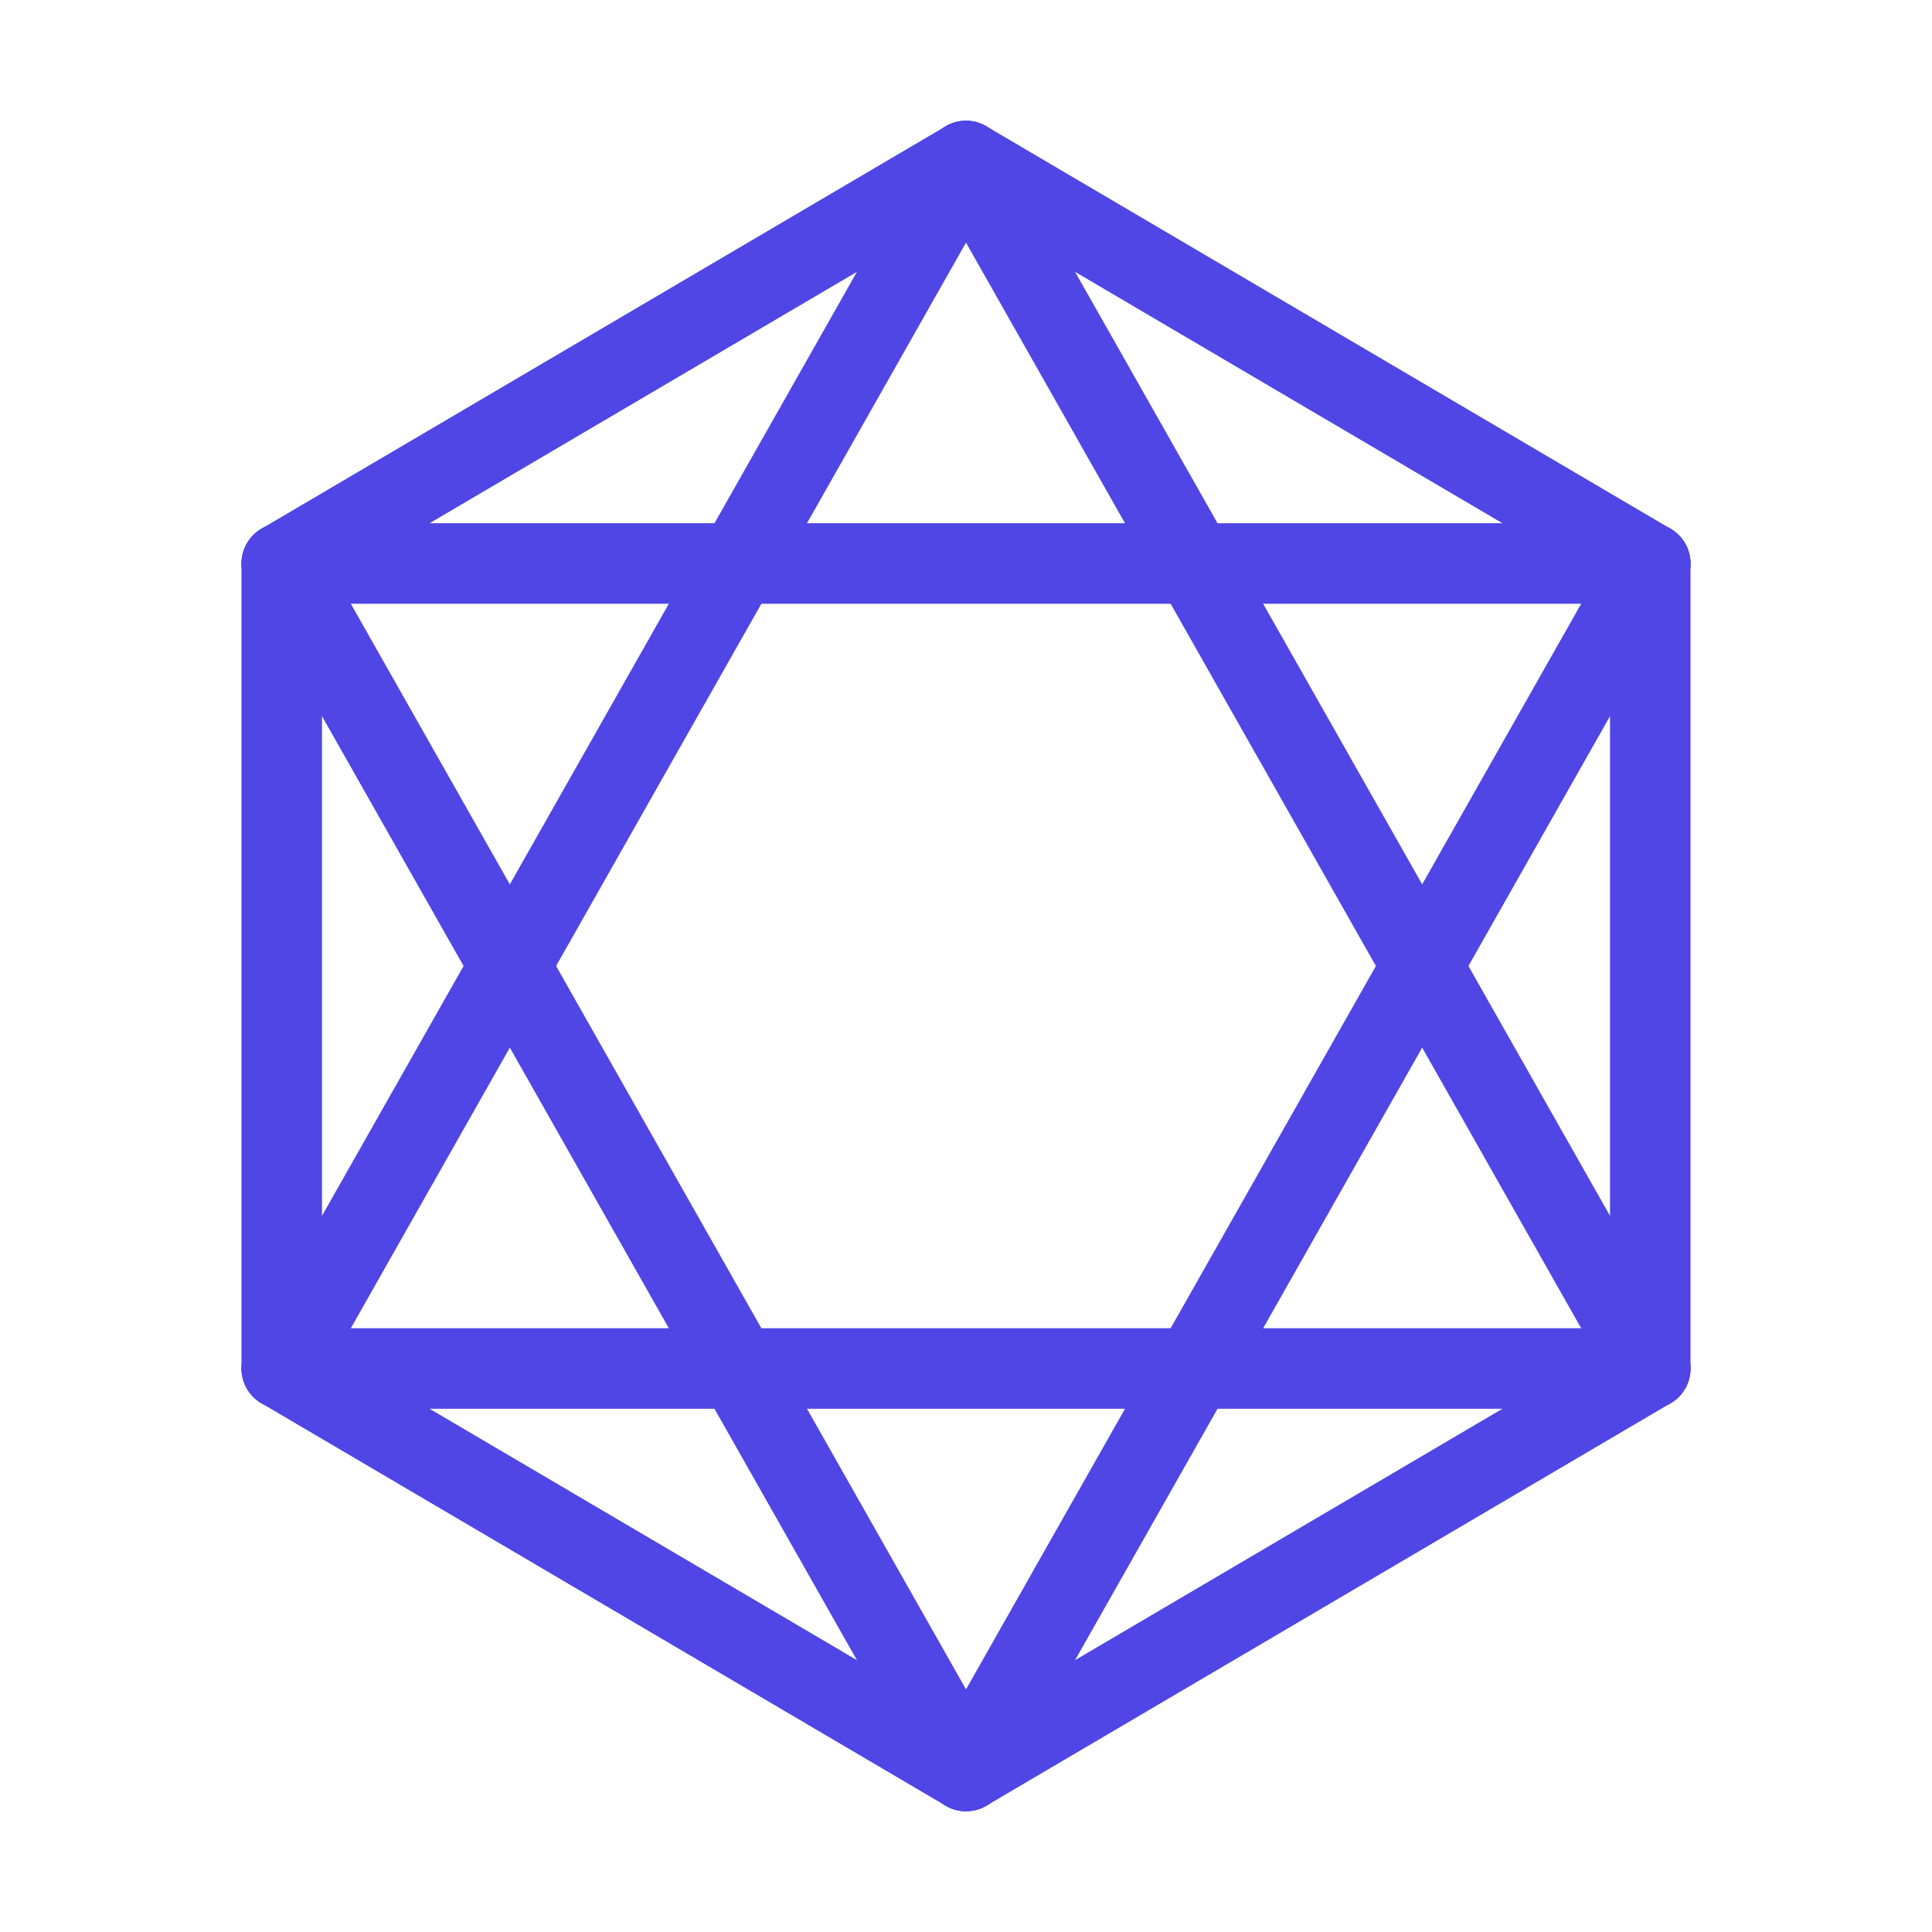 <?xml version="1.0" encoding="UTF-8"?>
<svg width="38" height="38" viewBox="0 0 48 48" fill="none" xmlns="http://www.w3.org/2000/svg">
  <path d="M7 14L41 14" stroke="#4f46e5" stroke-width="2" stroke-linecap="round" stroke-linejoin="round"/>
  <path d="M7 34L24 4" stroke="#4f46e5" stroke-width="2" stroke-linecap="round" stroke-linejoin="round"/>
  <path d="M41 34L24 4" stroke="#4f46e5" stroke-width="2" stroke-linecap="round" stroke-linejoin="round"/>
  <path d="M41 34L7 34" stroke="#4f46e5" stroke-width="2" stroke-linecap="round" stroke-linejoin="round"/>
  <path d="M41 14L24 44" stroke="#4f46e5" stroke-width="2" stroke-linecap="round" stroke-linejoin="round"/>
  <path d="M7 14L24 44" stroke="#4f46e5" stroke-width="2" stroke-linecap="round" stroke-linejoin="round"/>
  <path d="M15.5 9L7 14V24V34L15.5 39L24 44L32.5 39L41 34V24V14L32.5 9L24 4L15.5 9Z" stroke="#4f46e5"
        stroke-width="2" stroke-linecap="round" stroke-linejoin="round"/>
</svg>

